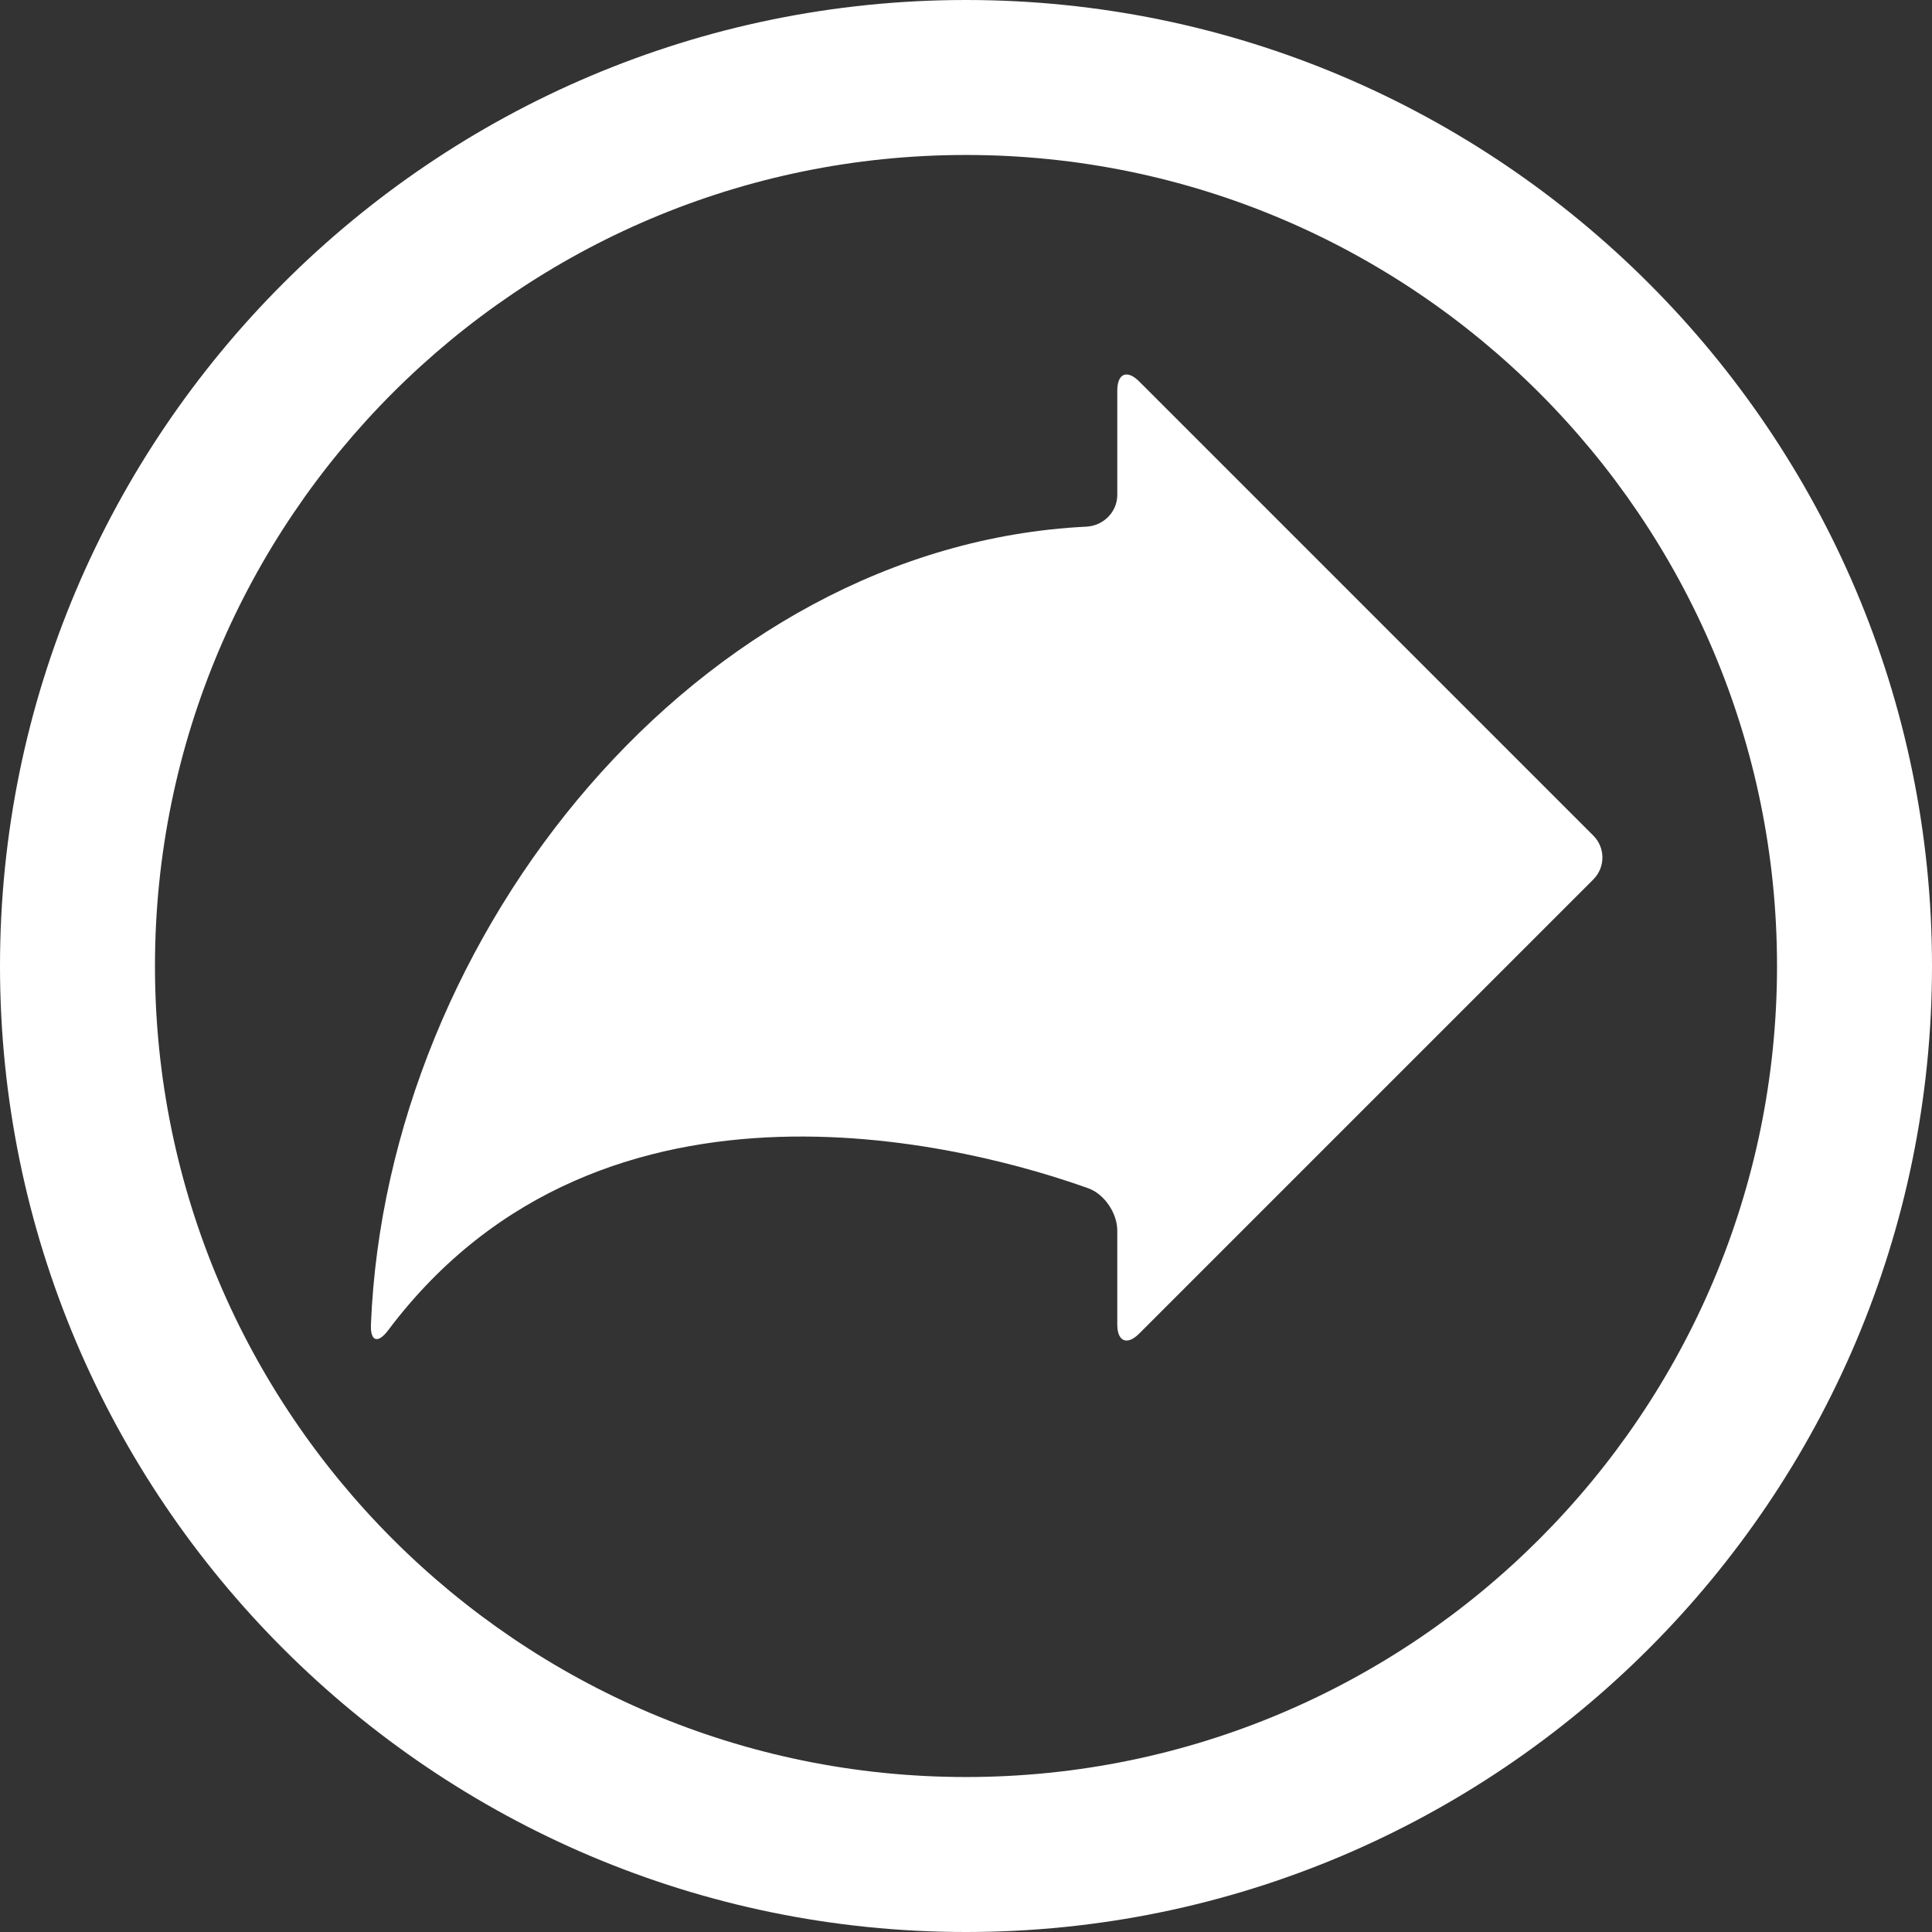 <?xml version="1.0" encoding="iso-8859-1"?>
<!-- Generator: Adobe Illustrator 16.0.0, SVG Export Plug-In . SVG Version: 6.00 Build 0)  -->
<!DOCTYPE svg PUBLIC "-//W3C//DTD SVG 1.1//EN" "http://www.w3.org/Graphics/SVG/1.1/DTD/svg11.dtd">
<svg xmlns="http://www.w3.org/2000/svg" xmlns:xlink="http://www.w3.org/1999/xlink" version="1.1" id="Capa_1" x="0px" y="0px" width="512px" height="512px" viewBox="0 0 572.221 572.221" style="enable-background:new 0 0 572.221 572.221;" xml:space="preserve">
<rect x="0" y="0" width="572.221" height="572.221" fill="#333333" stroke="none"/>
<g>
	<g>
		<path d="M286.11,572.221c157.761,0,286.111-128.35,286.111-286.111S443.871,0,286.11,0S0,128.349,0,286.11    S128.349,572.221,286.11,572.221z M286.11,45.9c132.453,0,240.21,107.758,240.21,240.21c0,132.453-107.758,240.21-240.21,240.21    c-132.452,0-240.21-107.758-240.21-240.21C45.9,153.658,153.658,45.9,286.11,45.9z" fill="#FFFFFF"/>
		<path d="M322.355,351.957c4.773,1.711,8.562,7.418,8.562,12.488v27.846c0,5.07,2.906,6.273,6.49,2.691l134.508-134.509    c3.586-3.586,3.586-9.397,0-12.983L337.408,112.981c-3.586-3.586-6.49-2.38-6.49,2.69v30.906c0,5.071-4.113,9.156-9.178,9.407    c-114.894,5.686-207.208,120.42-211.877,236.312c-0.205,5.066,2.071,5.74,5.116,1.686    C179.126,308.645,290.748,340.629,322.355,351.957z" fill="#FFFFFF"/>
	</g>
</g>
<g>
</g>
<g>
</g>
<g>
</g>
<g>
</g>
<g>
</g>
<g>
</g>
<g>
</g>
<g>
</g>
<g>
</g>
<g>
</g>
<g>
</g>
<g>
</g>
<g>
</g>
<g>
</g>
<g>
</g>
</svg>
